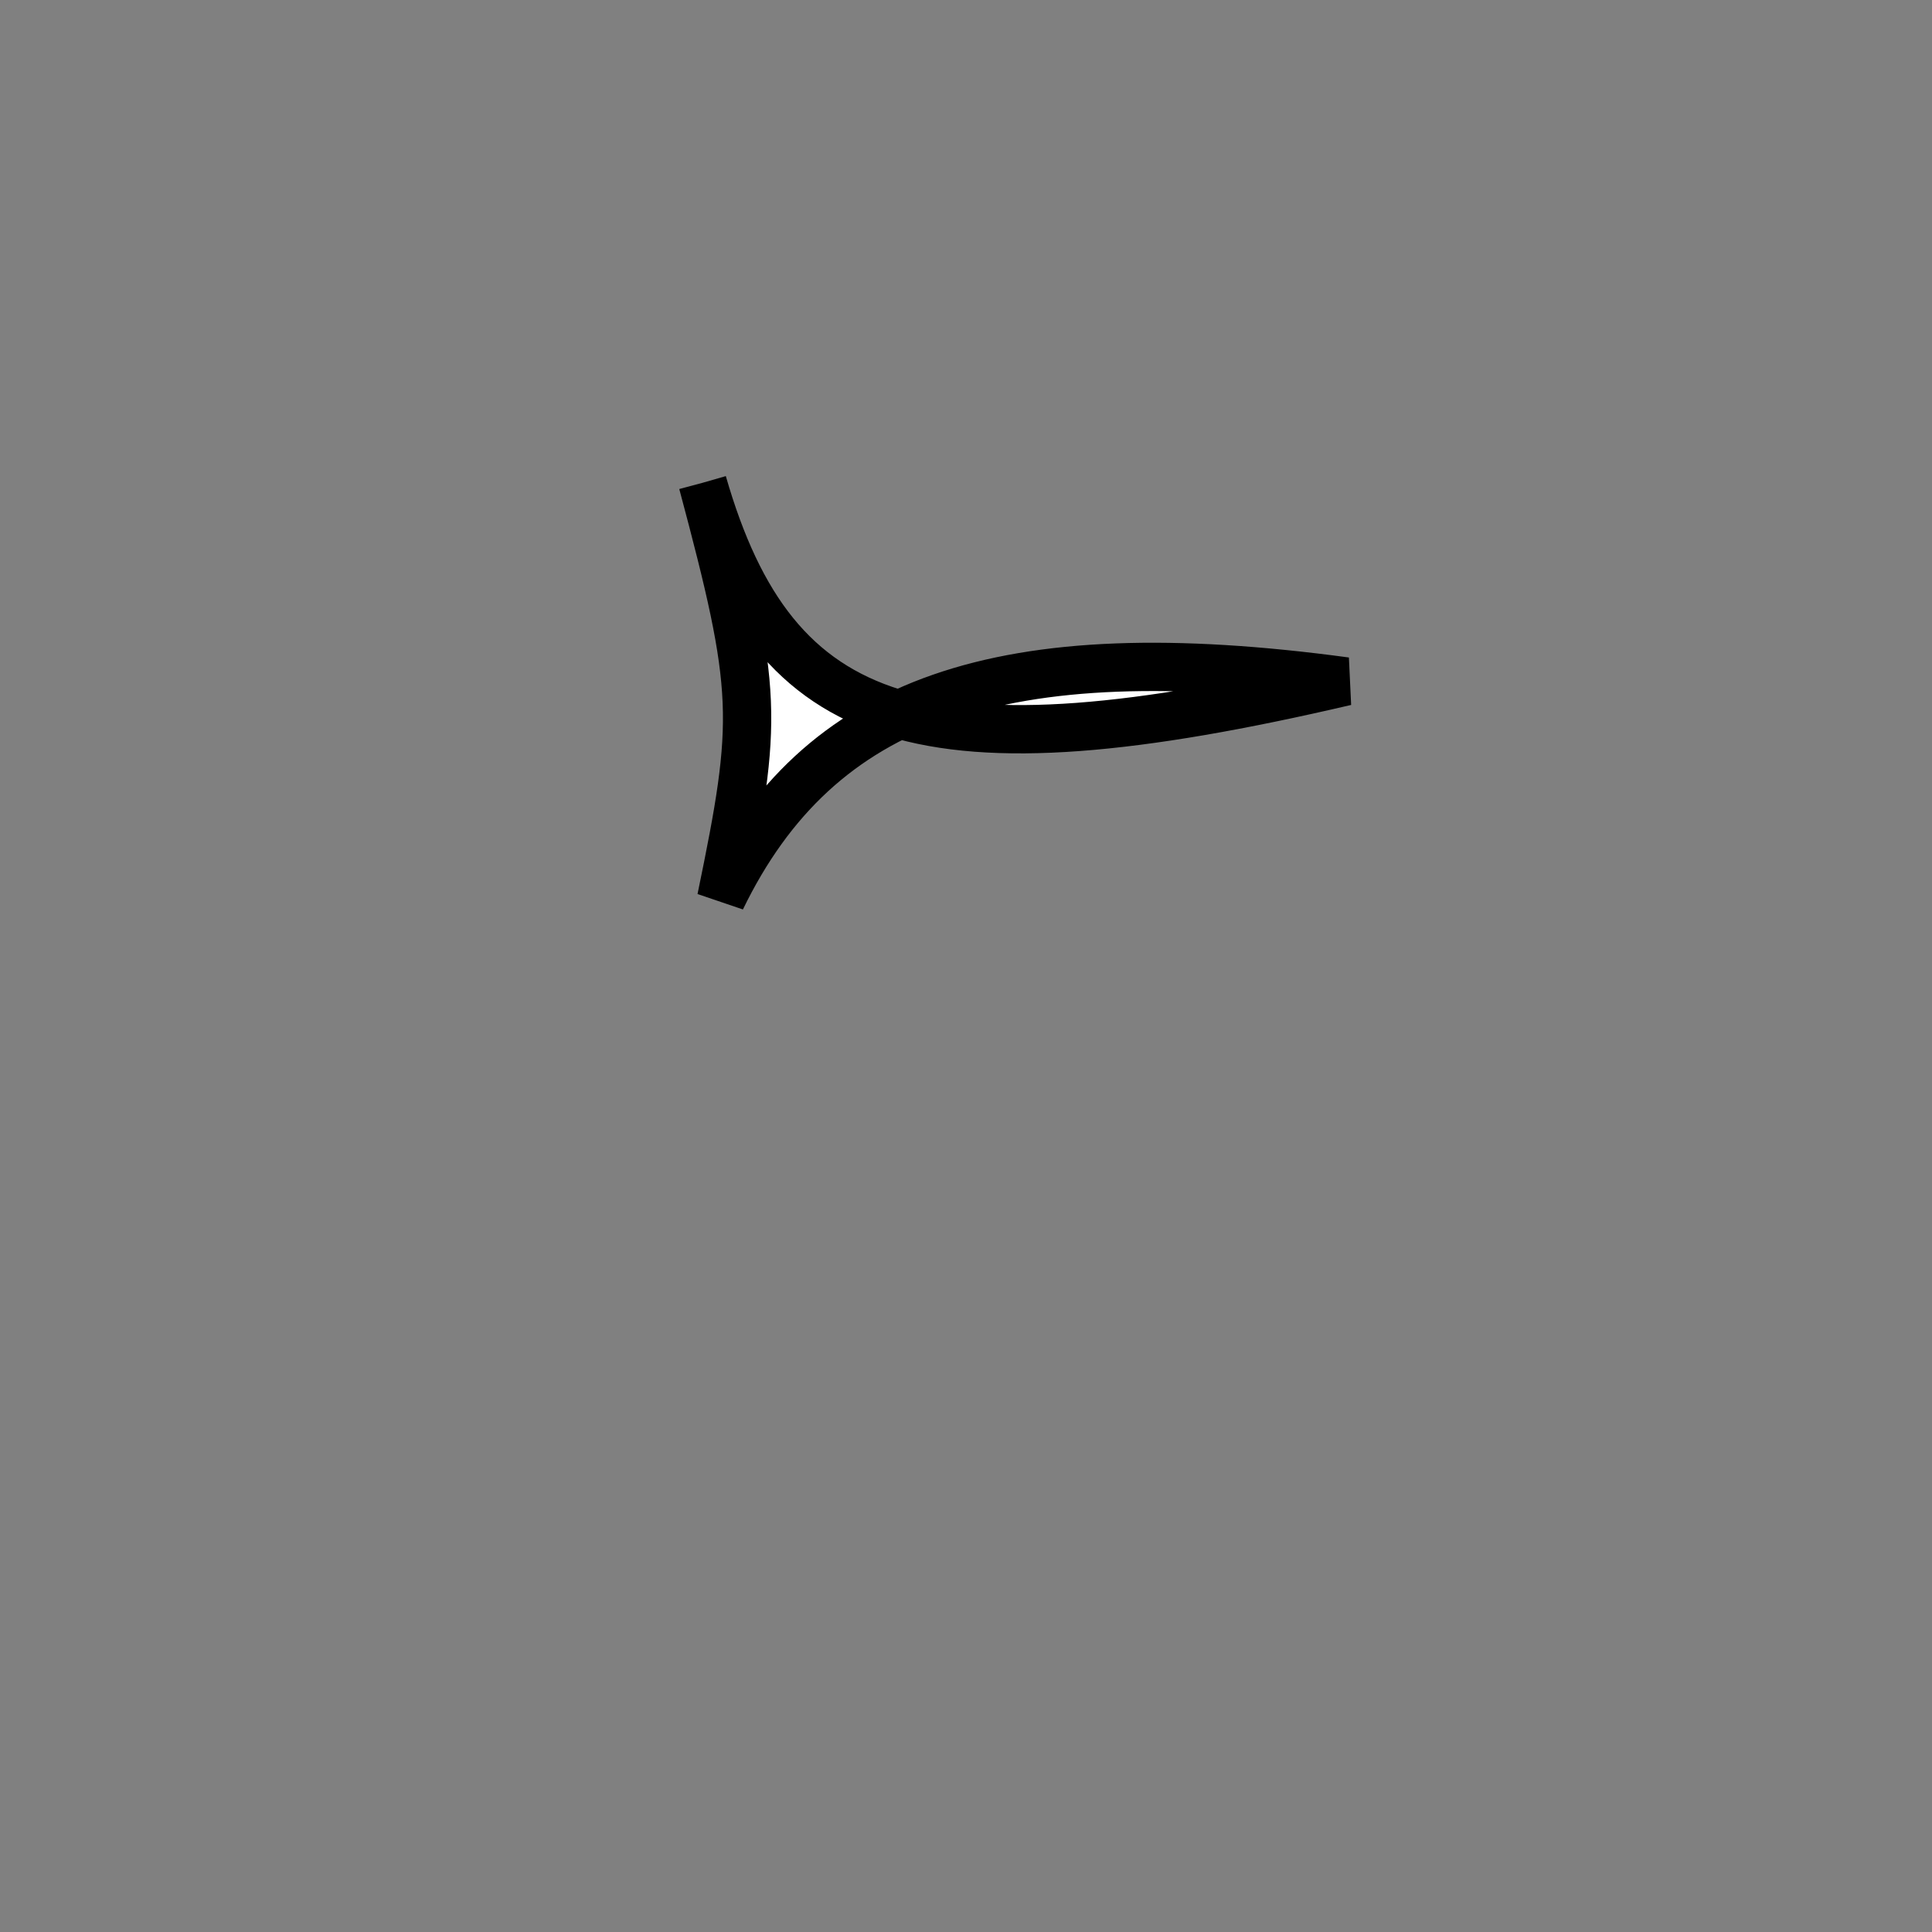 <?xml version="1.0" standalone="no"?>
<!DOCTYPE svg PUBLIC "-//W3C//DTD SVG 1.1//EN" "http://www.w3.org/Graphics/SVG/1.1/DTD/svg11.dtd">
<svg width="200px" height="200px" viewBox="0 0 200 200" xmlns="http://www.w3.org/2000/svg" version="1.1">
<rect x="0" y="0" width="200" height="200" fill="#808080" stroke="none"/>
<title>Example</title>
<desc>Just a stage</desc>
<path d='M 72.734 49.978C 80.193 75.878 95.788 80.696 139.302 70.541 C 103.663 65.715 84.726 72.31 74.657 93.055 C 78.506 74.421 78.506 71.566 72.734 49.978' fill="white" stroke="black" stroke-width="5"/>
</svg>
